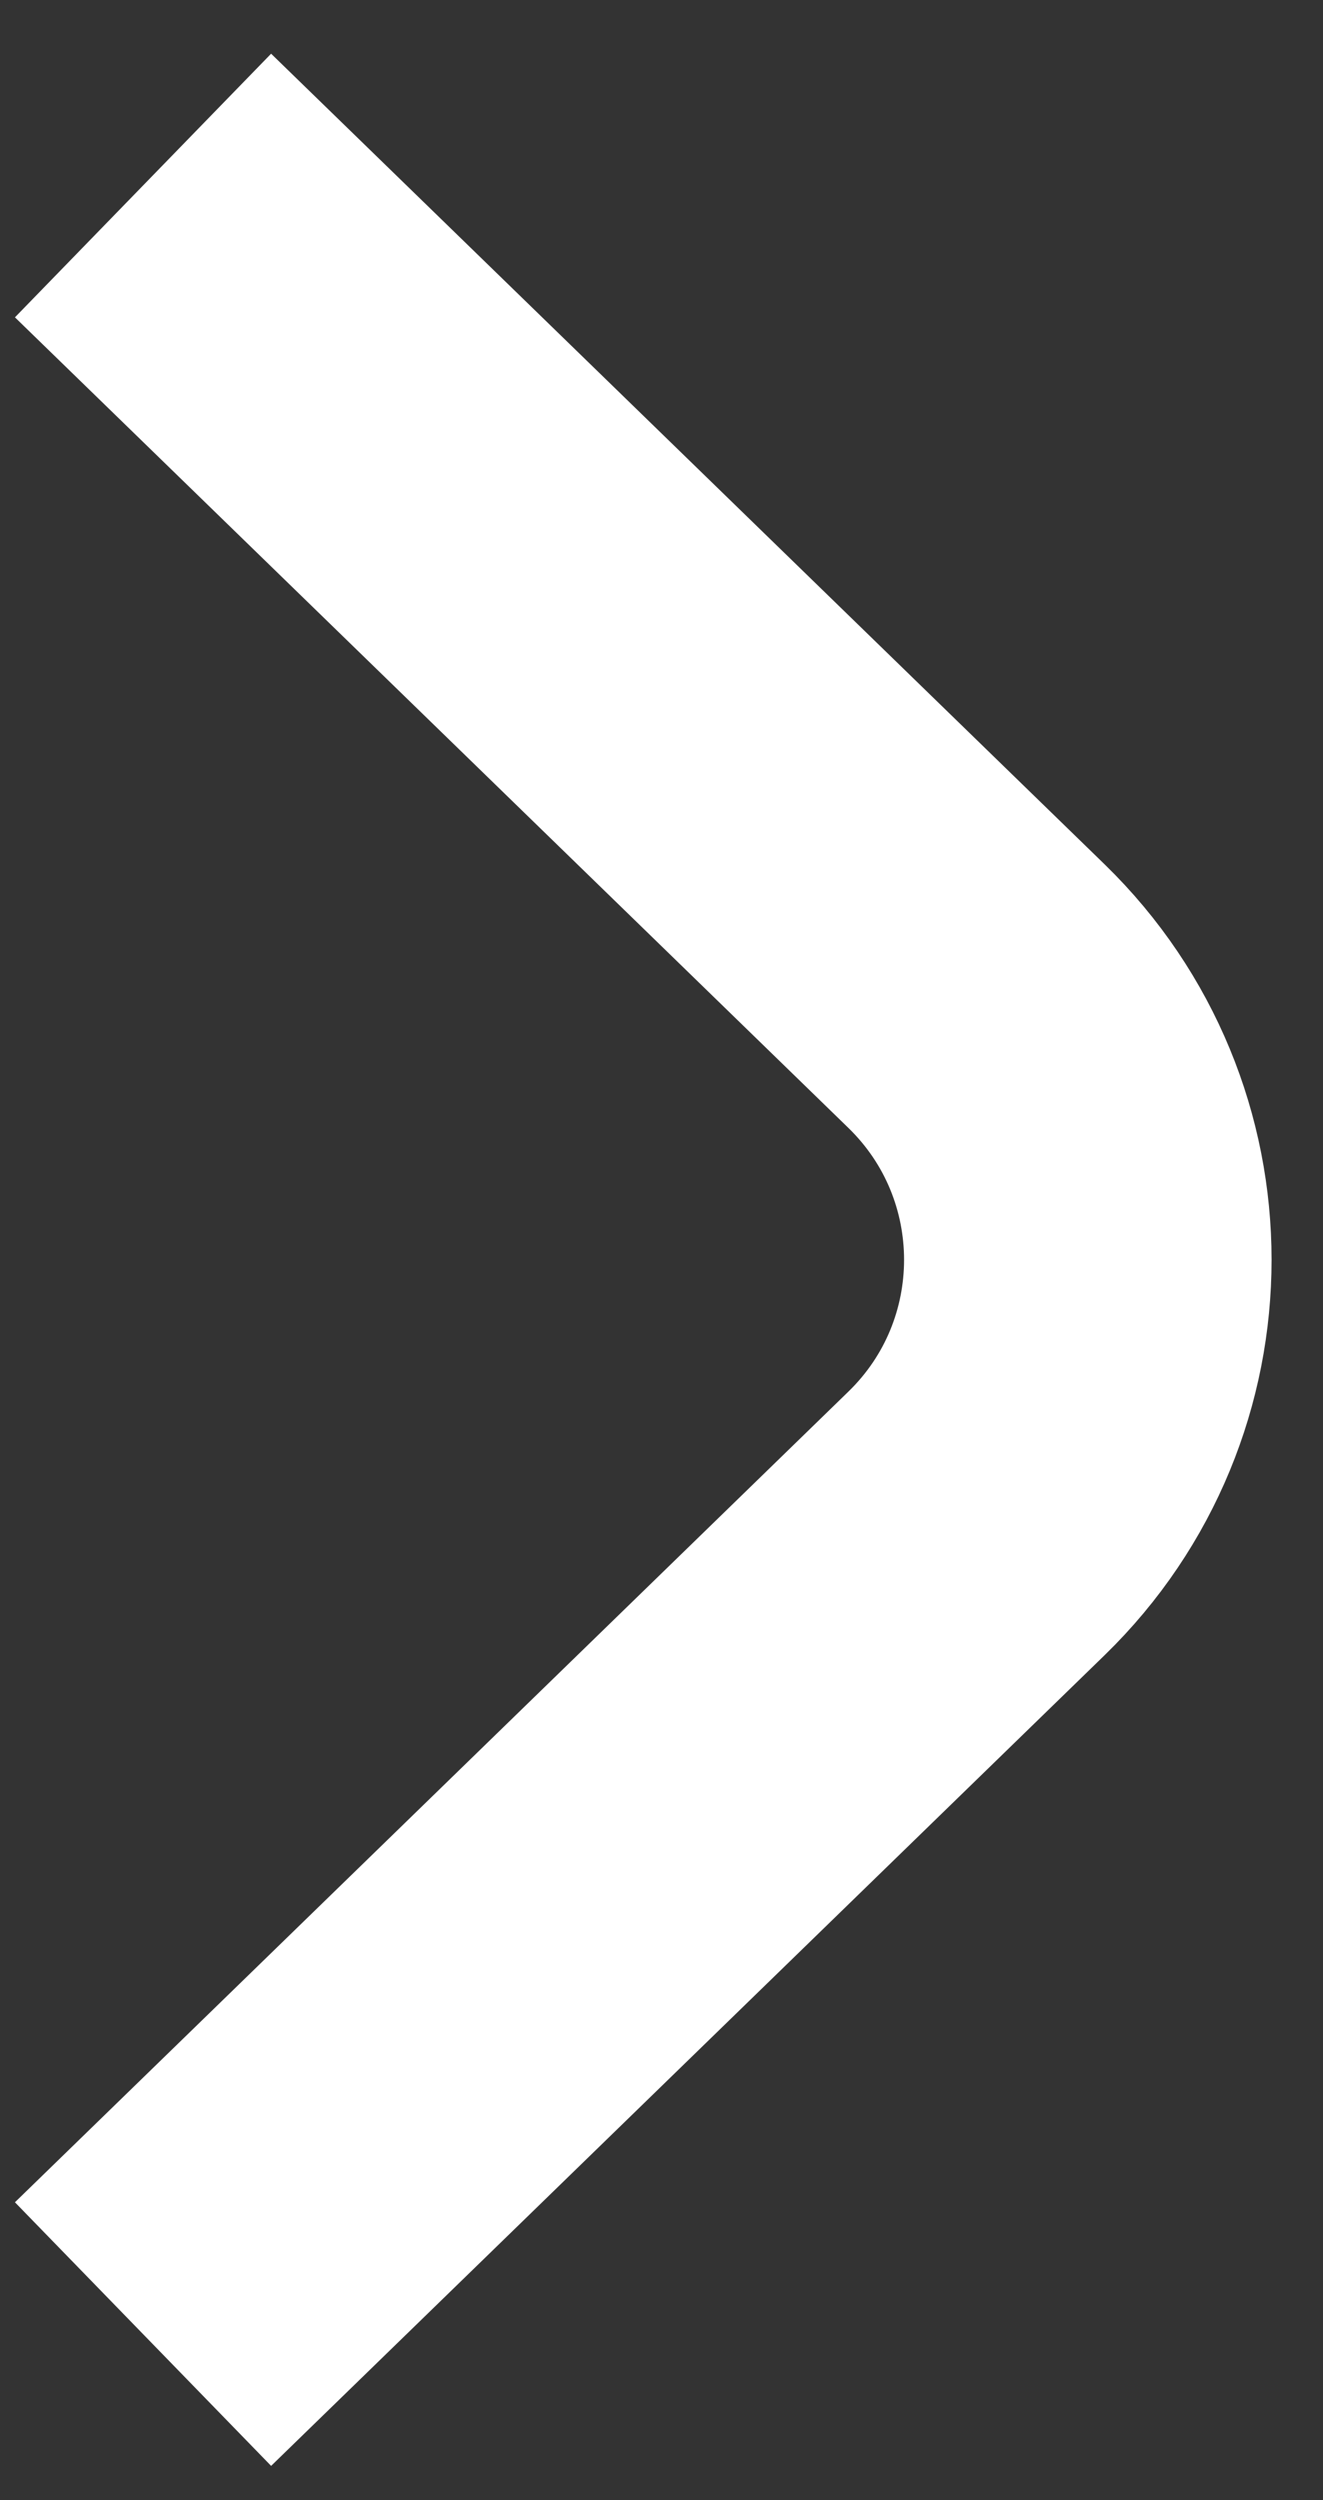 <svg width="18" height="34" viewBox="0 0 18 34" fill="none" xmlns="http://www.w3.org/2000/svg">
<rect x="0" y="0" width="18" height="34" fill="#333333" stroke="none"/>
<path d="M1.946 2.523L13.286 13.547C15.305 15.511 15.305 18.754 13.286 20.717L1.946 31.742" stroke="white" stroke-width="5"/>
</svg>
